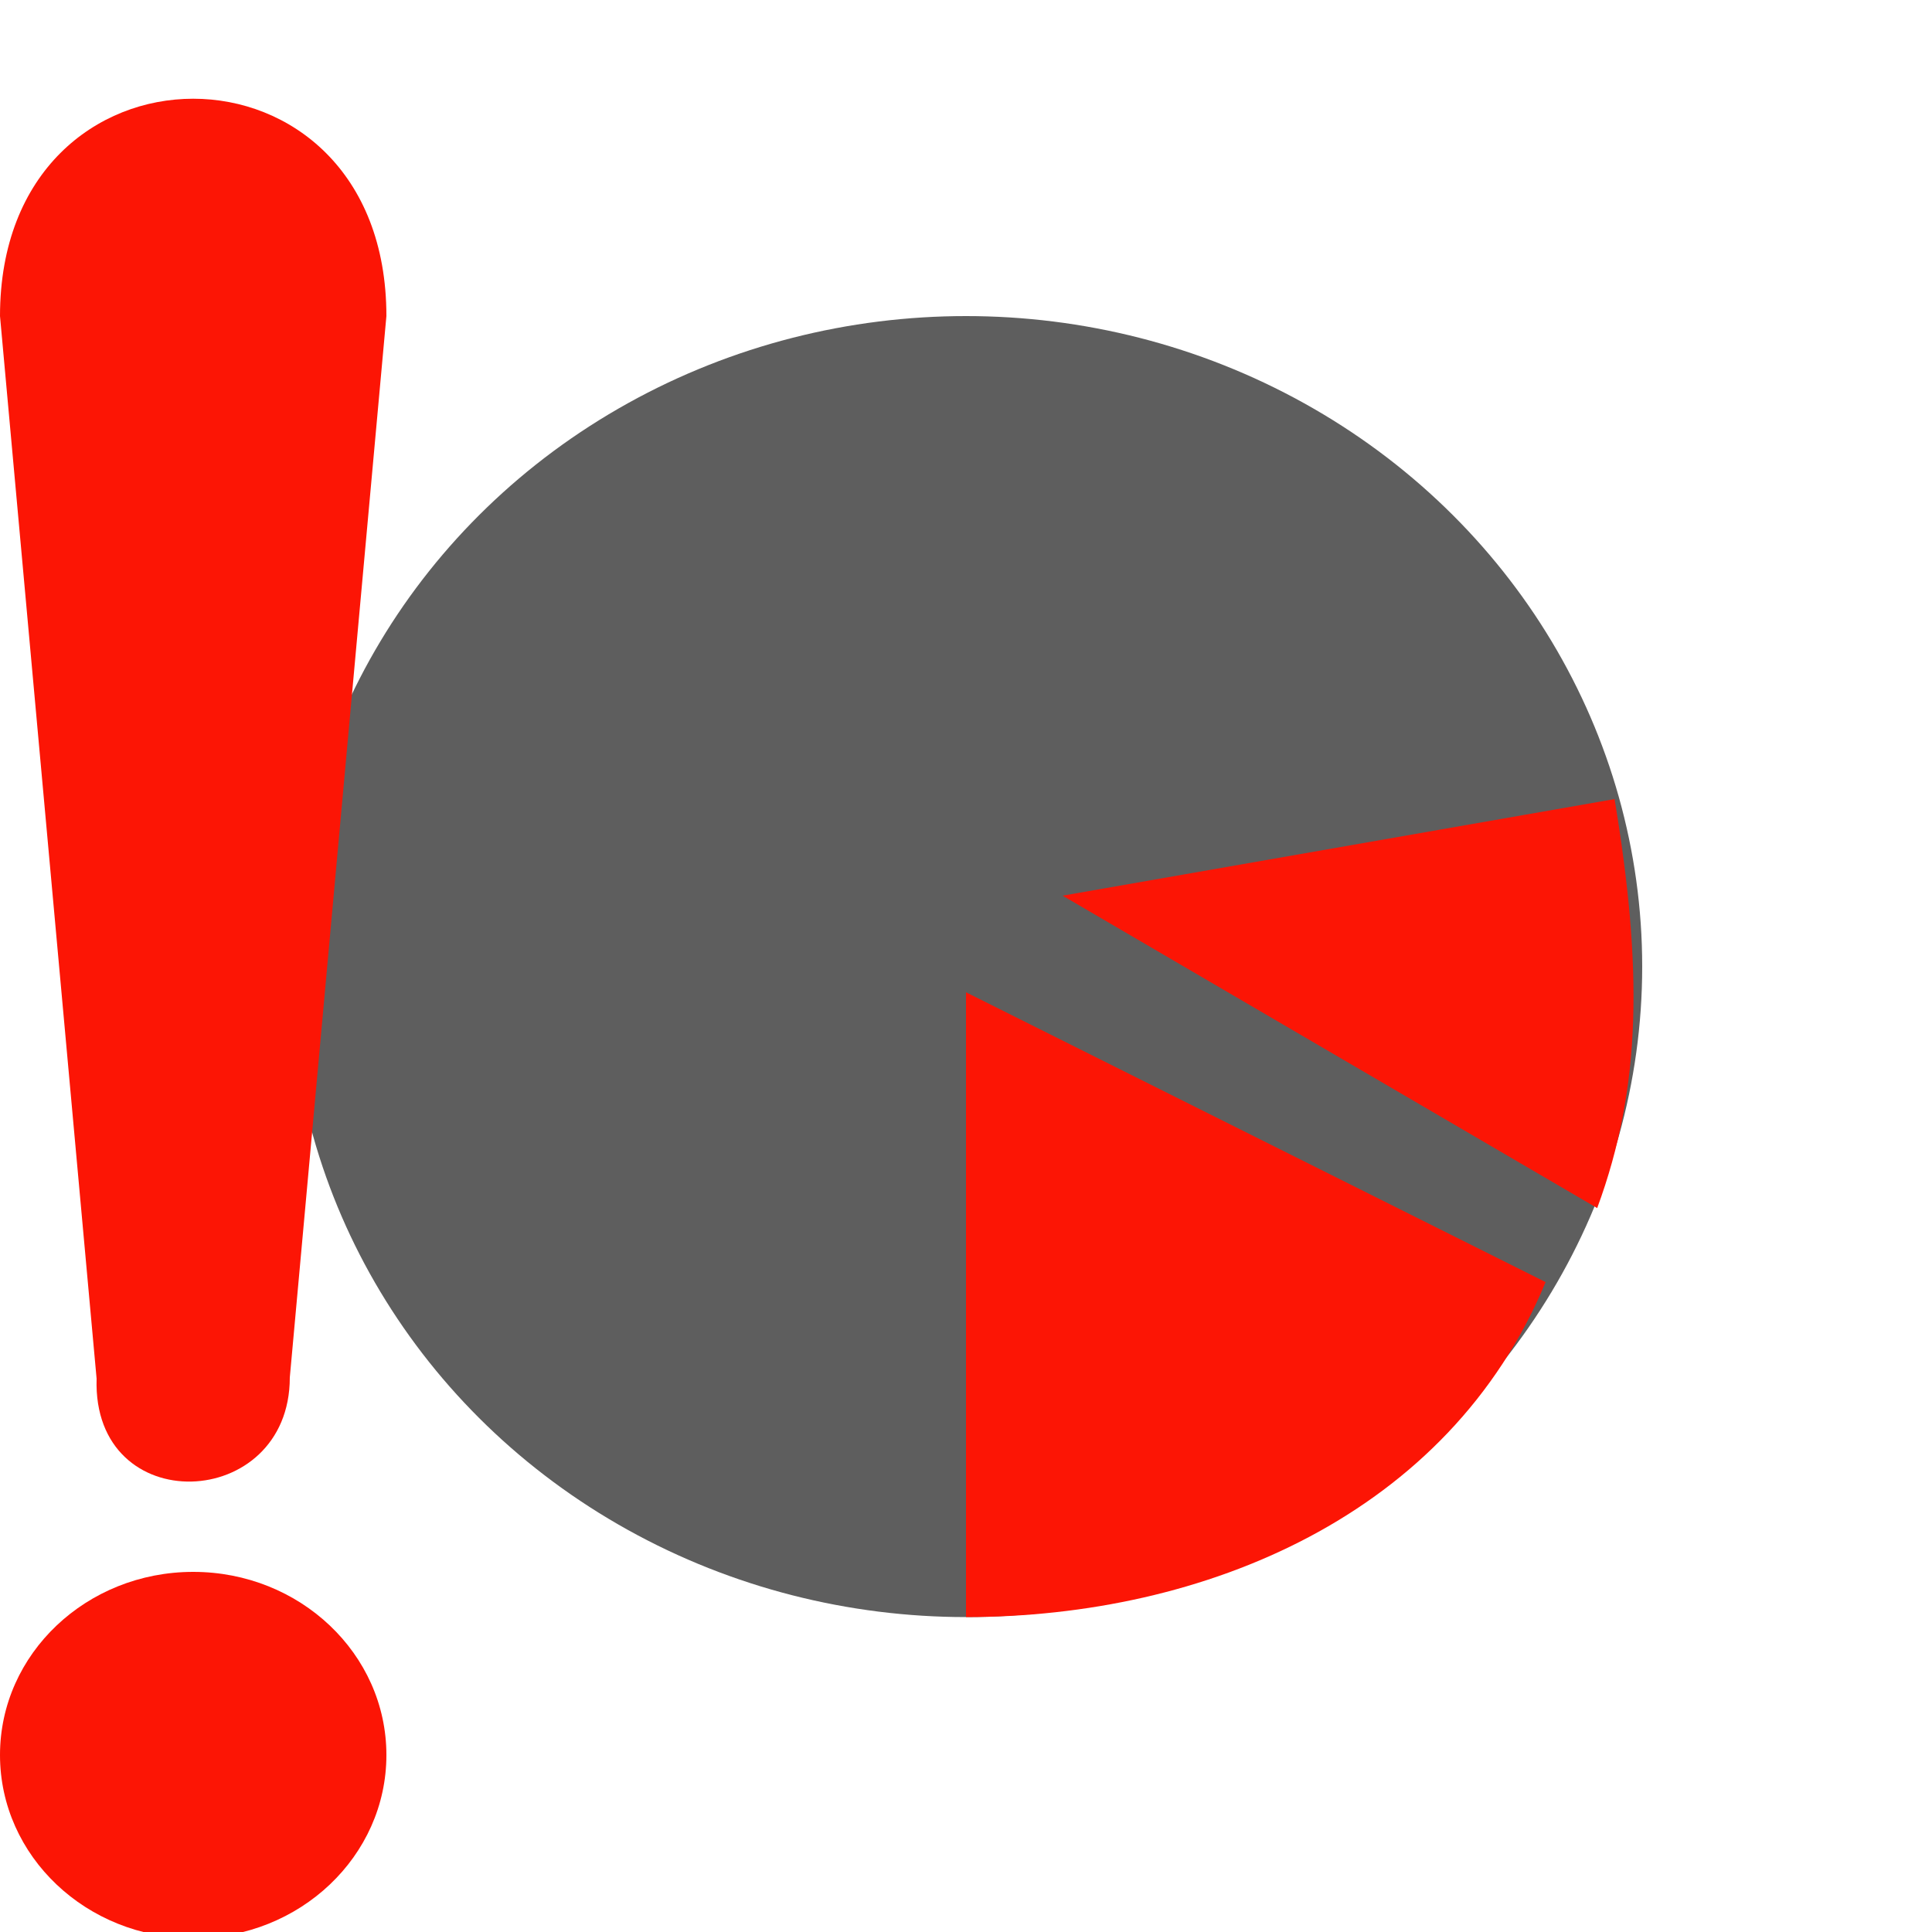 <?xml version="1.0" encoding="UTF-8" standalone="no"?>
<!-- Created with Inkscape (http://www.inkscape.org/) -->

<svg
   width="10mm"
   height="10mm"
   viewBox="0 0 10 10"
   version="1.1"
   id="svg1"
   xml:space="preserve"
   inkscape:version="1.3.1 (9b9bdc1480, 2023-11-25, custom)"
   sodipodi:docname="fell-back.svg"
   xmlns:inkscape="http://www.inkscape.org/namespaces/inkscape"
   xmlns:sodipodi="http://sodipodi.sourceforge.net/DTD/sodipodi-0.dtd"
   xmlns="http://www.w3.org/2000/svg"
   xmlns:svg="http://www.w3.org/2000/svg"><sodipodi:namedview
     id="namedview1"
     pagecolor="#ffffff"
     bordercolor="#666666"
     borderopacity="1.0"
     inkscape:showpageshadow="2"
     inkscape:pageopacity="0.0"
     inkscape:pagecheckerboard="0"
     inkscape:deskcolor="#d1d1d1"
     inkscape:document-units="mm"
     showgrid="true"
     inkscape:zoom="5.7943749"
     inkscape:cx="17.085536"
     inkscape:cy="44.353361"
     inkscape:window-width="1499"
     inkscape:window-height="1216"
     inkscape:window-x="26"
     inkscape:window-y="23"
     inkscape:window-maximized="0"
     inkscape:current-layer="layer1"><inkscape:grid
       id="grid1"
       units="mm"
       originx="0"
       originy="0"
       spacingx="1"
       spacingy="1"
       empcolor="#0099e5"
       empopacity="0.302"
       color="#0099e5"
       opacity="0.149"
       empspacing="5"
       dotted="false"
       gridanglex="30"
       gridanglez="30"
       visible="true" /></sodipodi:namedview><defs
     id="defs1" /><g
     inkscape:label="Layer 1"
     inkscape:groupmode="layer"
     id="layer1"><ellipse
       style="fill:#5e5e5e;fill-opacity:1;stroke:none;stroke-width:1.332;stroke-linecap:round"
       id="path1"
       cx="5"
       cy="5.003"
       rx="3.5"
       ry="3.367" /><ellipse
       style="fill:#a9a9a9;fill-opacity:1;stroke:none;stroke-width:2.665;stroke-linecap:round"
       id="path2"
       cx="17"
       cy="16.84"
       rx="6.0159282e-14"
       ry="0.16" /></g><g
     inkscape:groupmode="layer"
     id="layer3"
     inkscape:label="Layer 2"><ellipse
       style="fill:#fc1505;fill-opacity:1;stroke:none;stroke-width:1.332;stroke-linecap:round;stroke-dasharray:none;stroke-opacity:1"
       id="path9"
       cx="1"
       cy="9.084"
       rx="1"
       ry="0.948" /><path
       style="fill:#fc1505;fill-opacity:1;stroke:none;stroke-width:0.132px;stroke-linecap:butt;stroke-linejoin:miter;stroke-opacity:1"
       d="M 0.5,7.136 5.1054271e-8,1.636 C 5.1054271e-8,0.136 2,0.136 2,1.636 l -0.5,5.494 c 0,0.696 -1.023,0.738 -1,0.006 z"
       id="path10"
       sodipodi:nodetypes="ccccc" /><path
       style="fill:#fc1505;fill-opacity:1;stroke:none;stroke-width:0.132px;stroke-linecap:butt;stroke-linejoin:miter;stroke-opacity:1"
       d="m 5,5.136 -3e-7,3.234 c 1.233,0 2.5,-0.527 3,-1.734 z"
       id="path11"
       sodipodi:nodetypes="cccc" /><path
       style="fill:#fc1505;fill-opacity:1;stroke:none;stroke-width:0.132px;stroke-linecap:butt;stroke-linejoin:miter;stroke-opacity:1"
       d="m 5.5,4.636 2.857,-0.5 c 0.143,0.867 0.143,1.486 -0.09,2.117 L 5.5,4.636"
       id="path12"
       sodipodi:nodetypes="cccc" /></g></svg>
